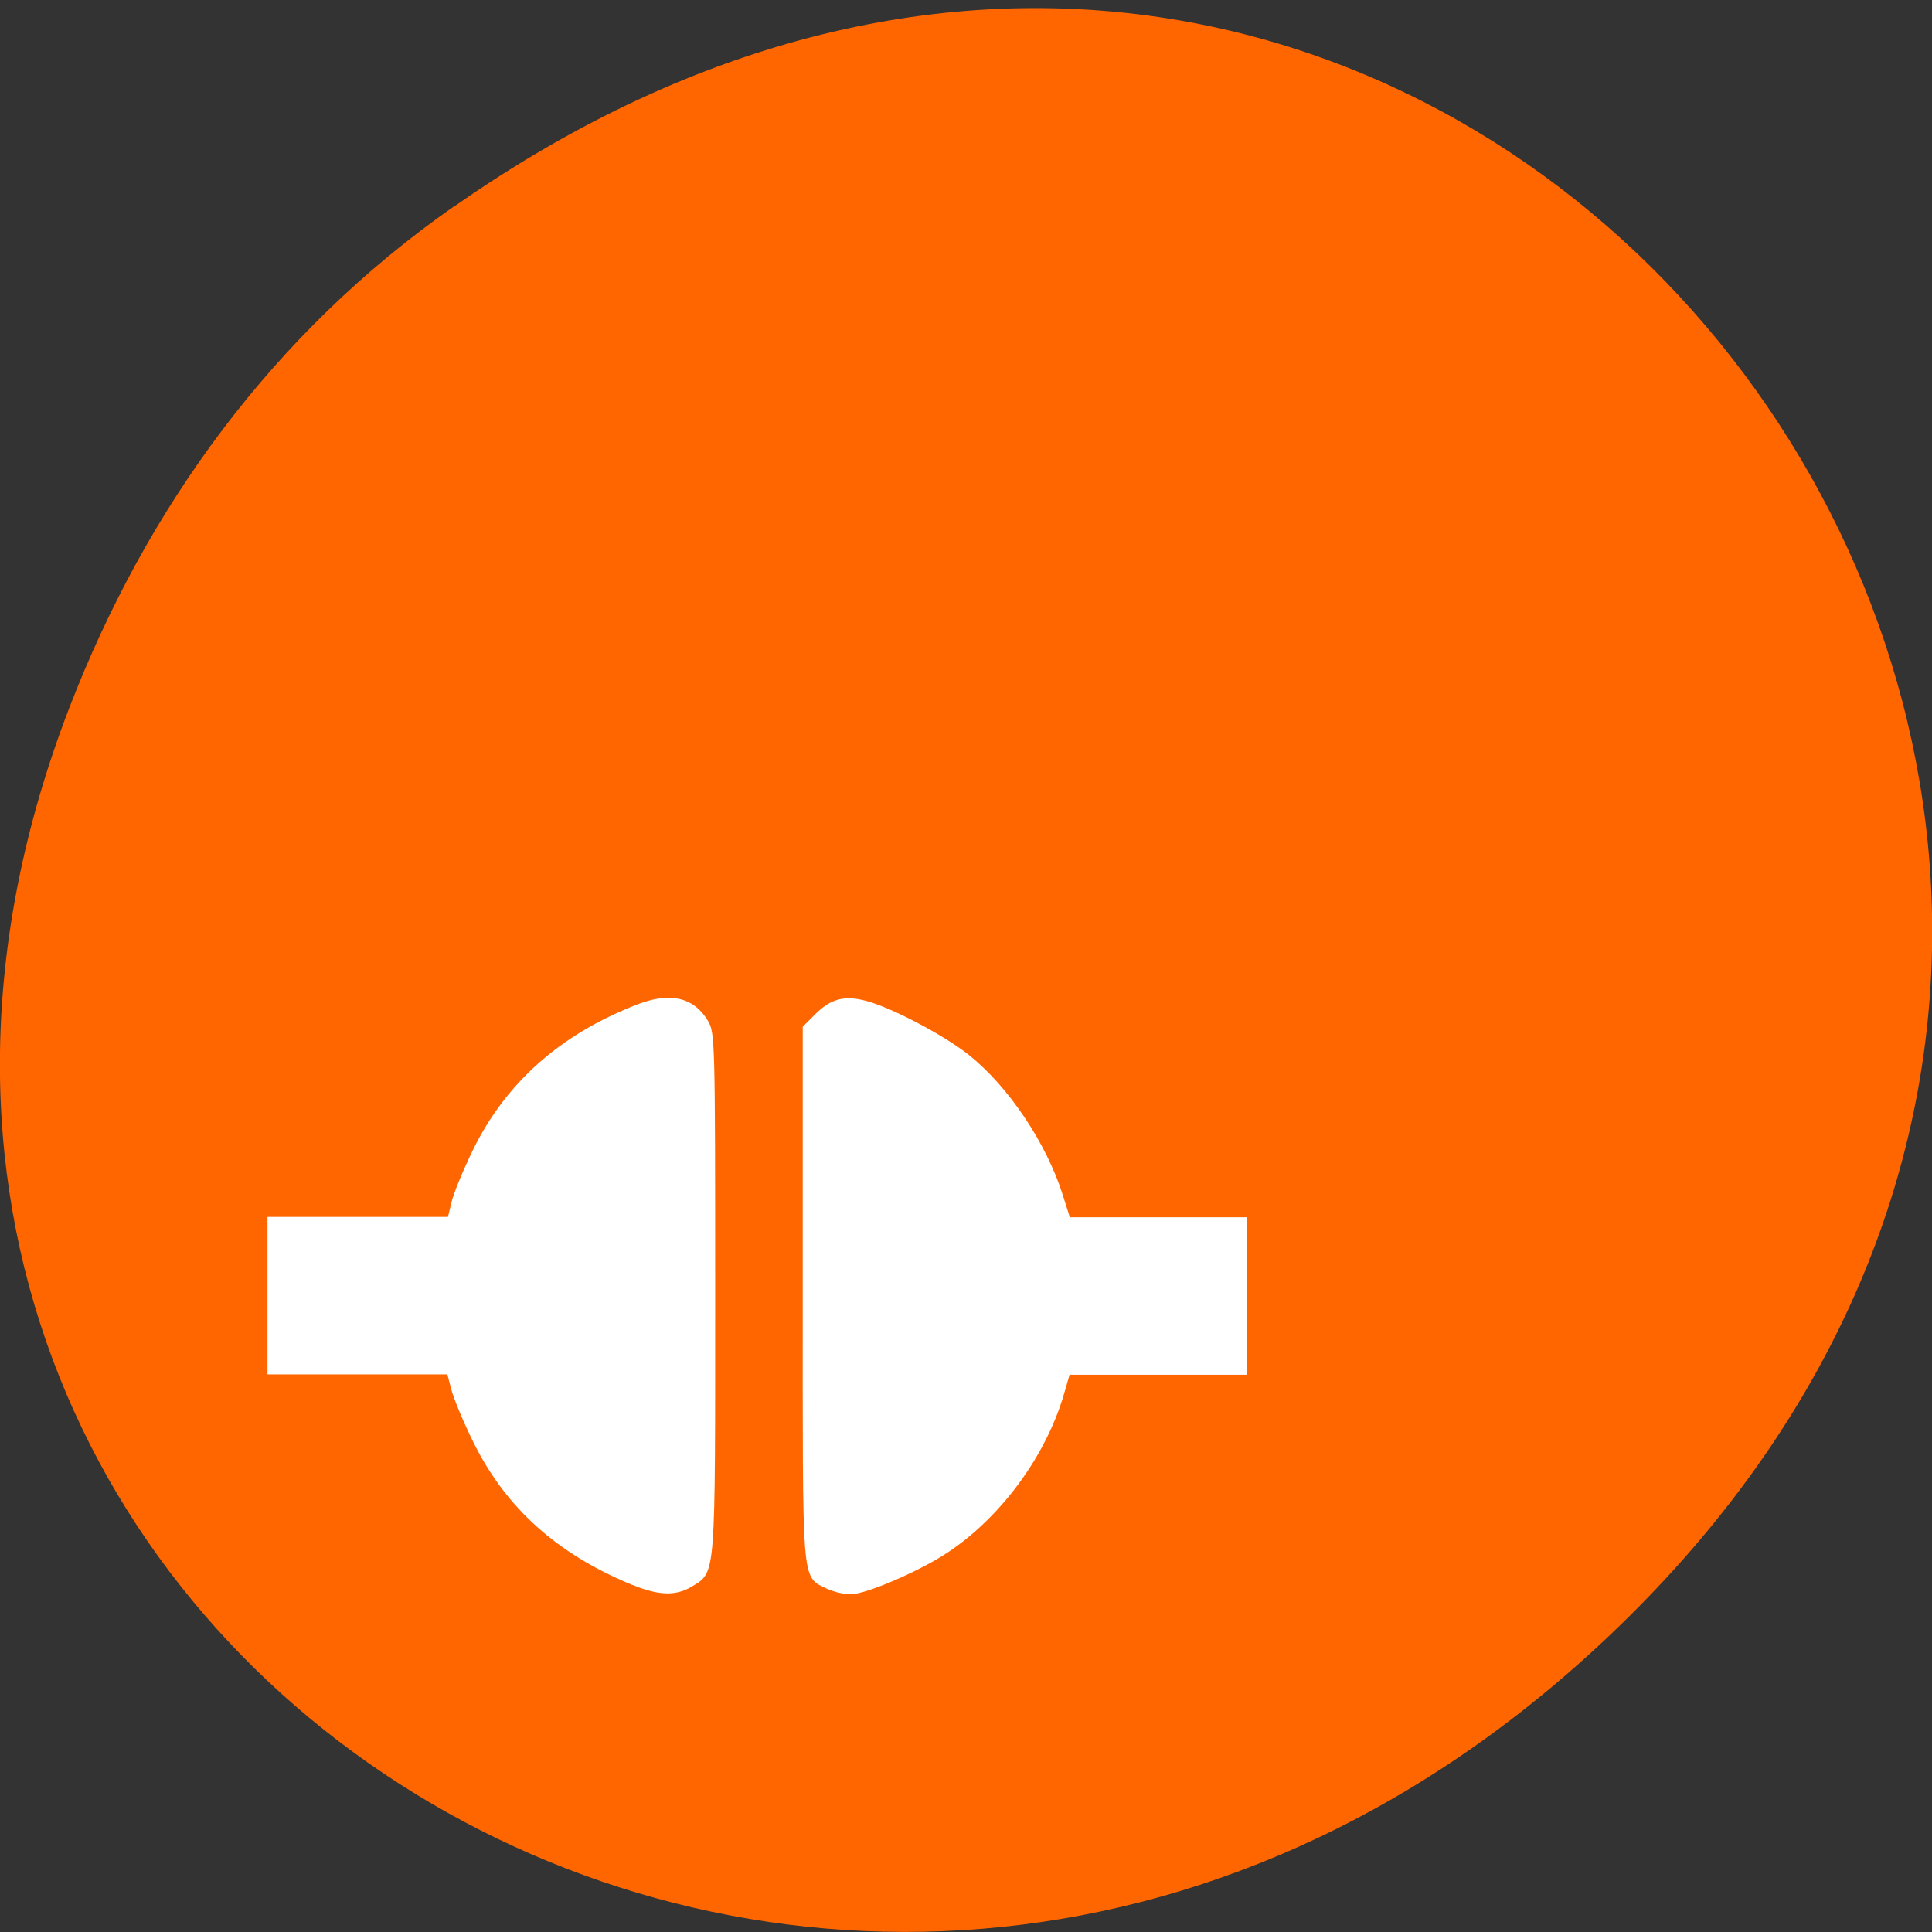 <svg xmlns="http://www.w3.org/2000/svg" viewBox="0 0 256 256"><rect x="0" y="0" width="256" height="256" fill="#333333" stroke="none"/><path d="m 60.2 27.35 c 130.9 -91.7 263.6 77.6 156.9 185.6 c -100.5 101.7 -256.7 7.42 -207.9 -119.2 c 10.19 -26.41 26.91 -49.59 50.95 -66.4" style="fill:#f60"/><g style="fill:#fff;stroke:#fff;stroke-linecap:round;stroke-width:0.67"><path d="m 109.7 210.2 c -3.18 -1.57 -3 0.4 -3 -38.71 v -35.3 l 1.57 -1.57 c 1.96 -1.96 3.64 -2.4 6.39 -1.68 3.35 0.88 10.3 4.54 13.55 7.14 5.17 4.13 10.15 11.58 12.28 18.32 l 1.02 3.23 h 11.7 h 11.7 v 10.1 v 10.1 h -11.72 h -11.72 l -0.78 2.7 c -2.36 8.2 -8.36 16.36 -15.45 21 -3.68 2.42 -10.64 5.4 -12.57 5.39 -0.84 -0.01 -2.16 -0.33 -2.95 -0.72 z"/><path d="m 83.91 209.7 c -9.88 -4.06 -16.62 -10.1 -20.89 -18.76 -1.28 -2.58 -2.58 -5.7 -2.9 -6.93 l -0.58 -2.23 h -11.88 h -11.88 v -10.1 v -10.1 h 11.92 h 11.92 l 0.54 -2.23 c 0.3 -1.23 1.59 -4.34 2.86 -6.93 4.34 -8.79 11.46 -15.1 21.49 -18.99 4.23 -1.65 7.22 -0.99 9 1.99 0.89 1.45 0.92 2.61 0.92 35.91 0 37.92 0.09 36.77 -2.9 38.59 -2.04 1.24 -4.21 1.17 -7.66 -0.25 z"/></g></svg>